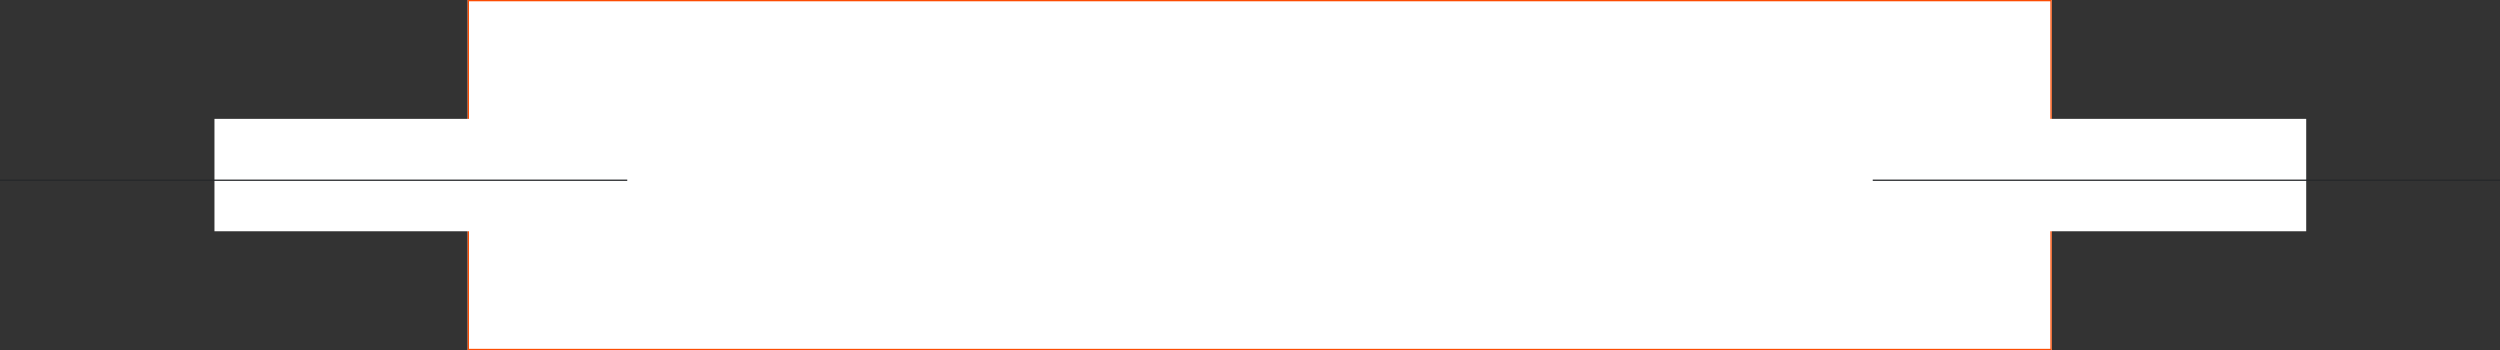 <svg xmlns="http://www.w3.org/2000/svg" width="1935" height="271" viewBox="0 0 1935 271"><rect x="0" y="0" width="1935" height="271" fill="#333333" stroke="none"/><g transform="translate(15 -2379)"><g fill="#fff" stroke="#fc4c02" stroke-width="1" transform="translate(347 2379)"><rect width="1226" height="271" stroke="none"/><rect width="1225" height="270" x=".5" y=".5" fill="none"/></g><rect width="1619" height="87" fill="#fff" transform="translate(151 2471)"/><line x2="485.5" fill="none" stroke="#25282a" stroke-width="1" transform="translate(-15 2518.5)"/><line x2="485.5" fill="none" stroke="#25282a" stroke-width="1" transform="translate(1434.5 2518.5)"/></g></svg>